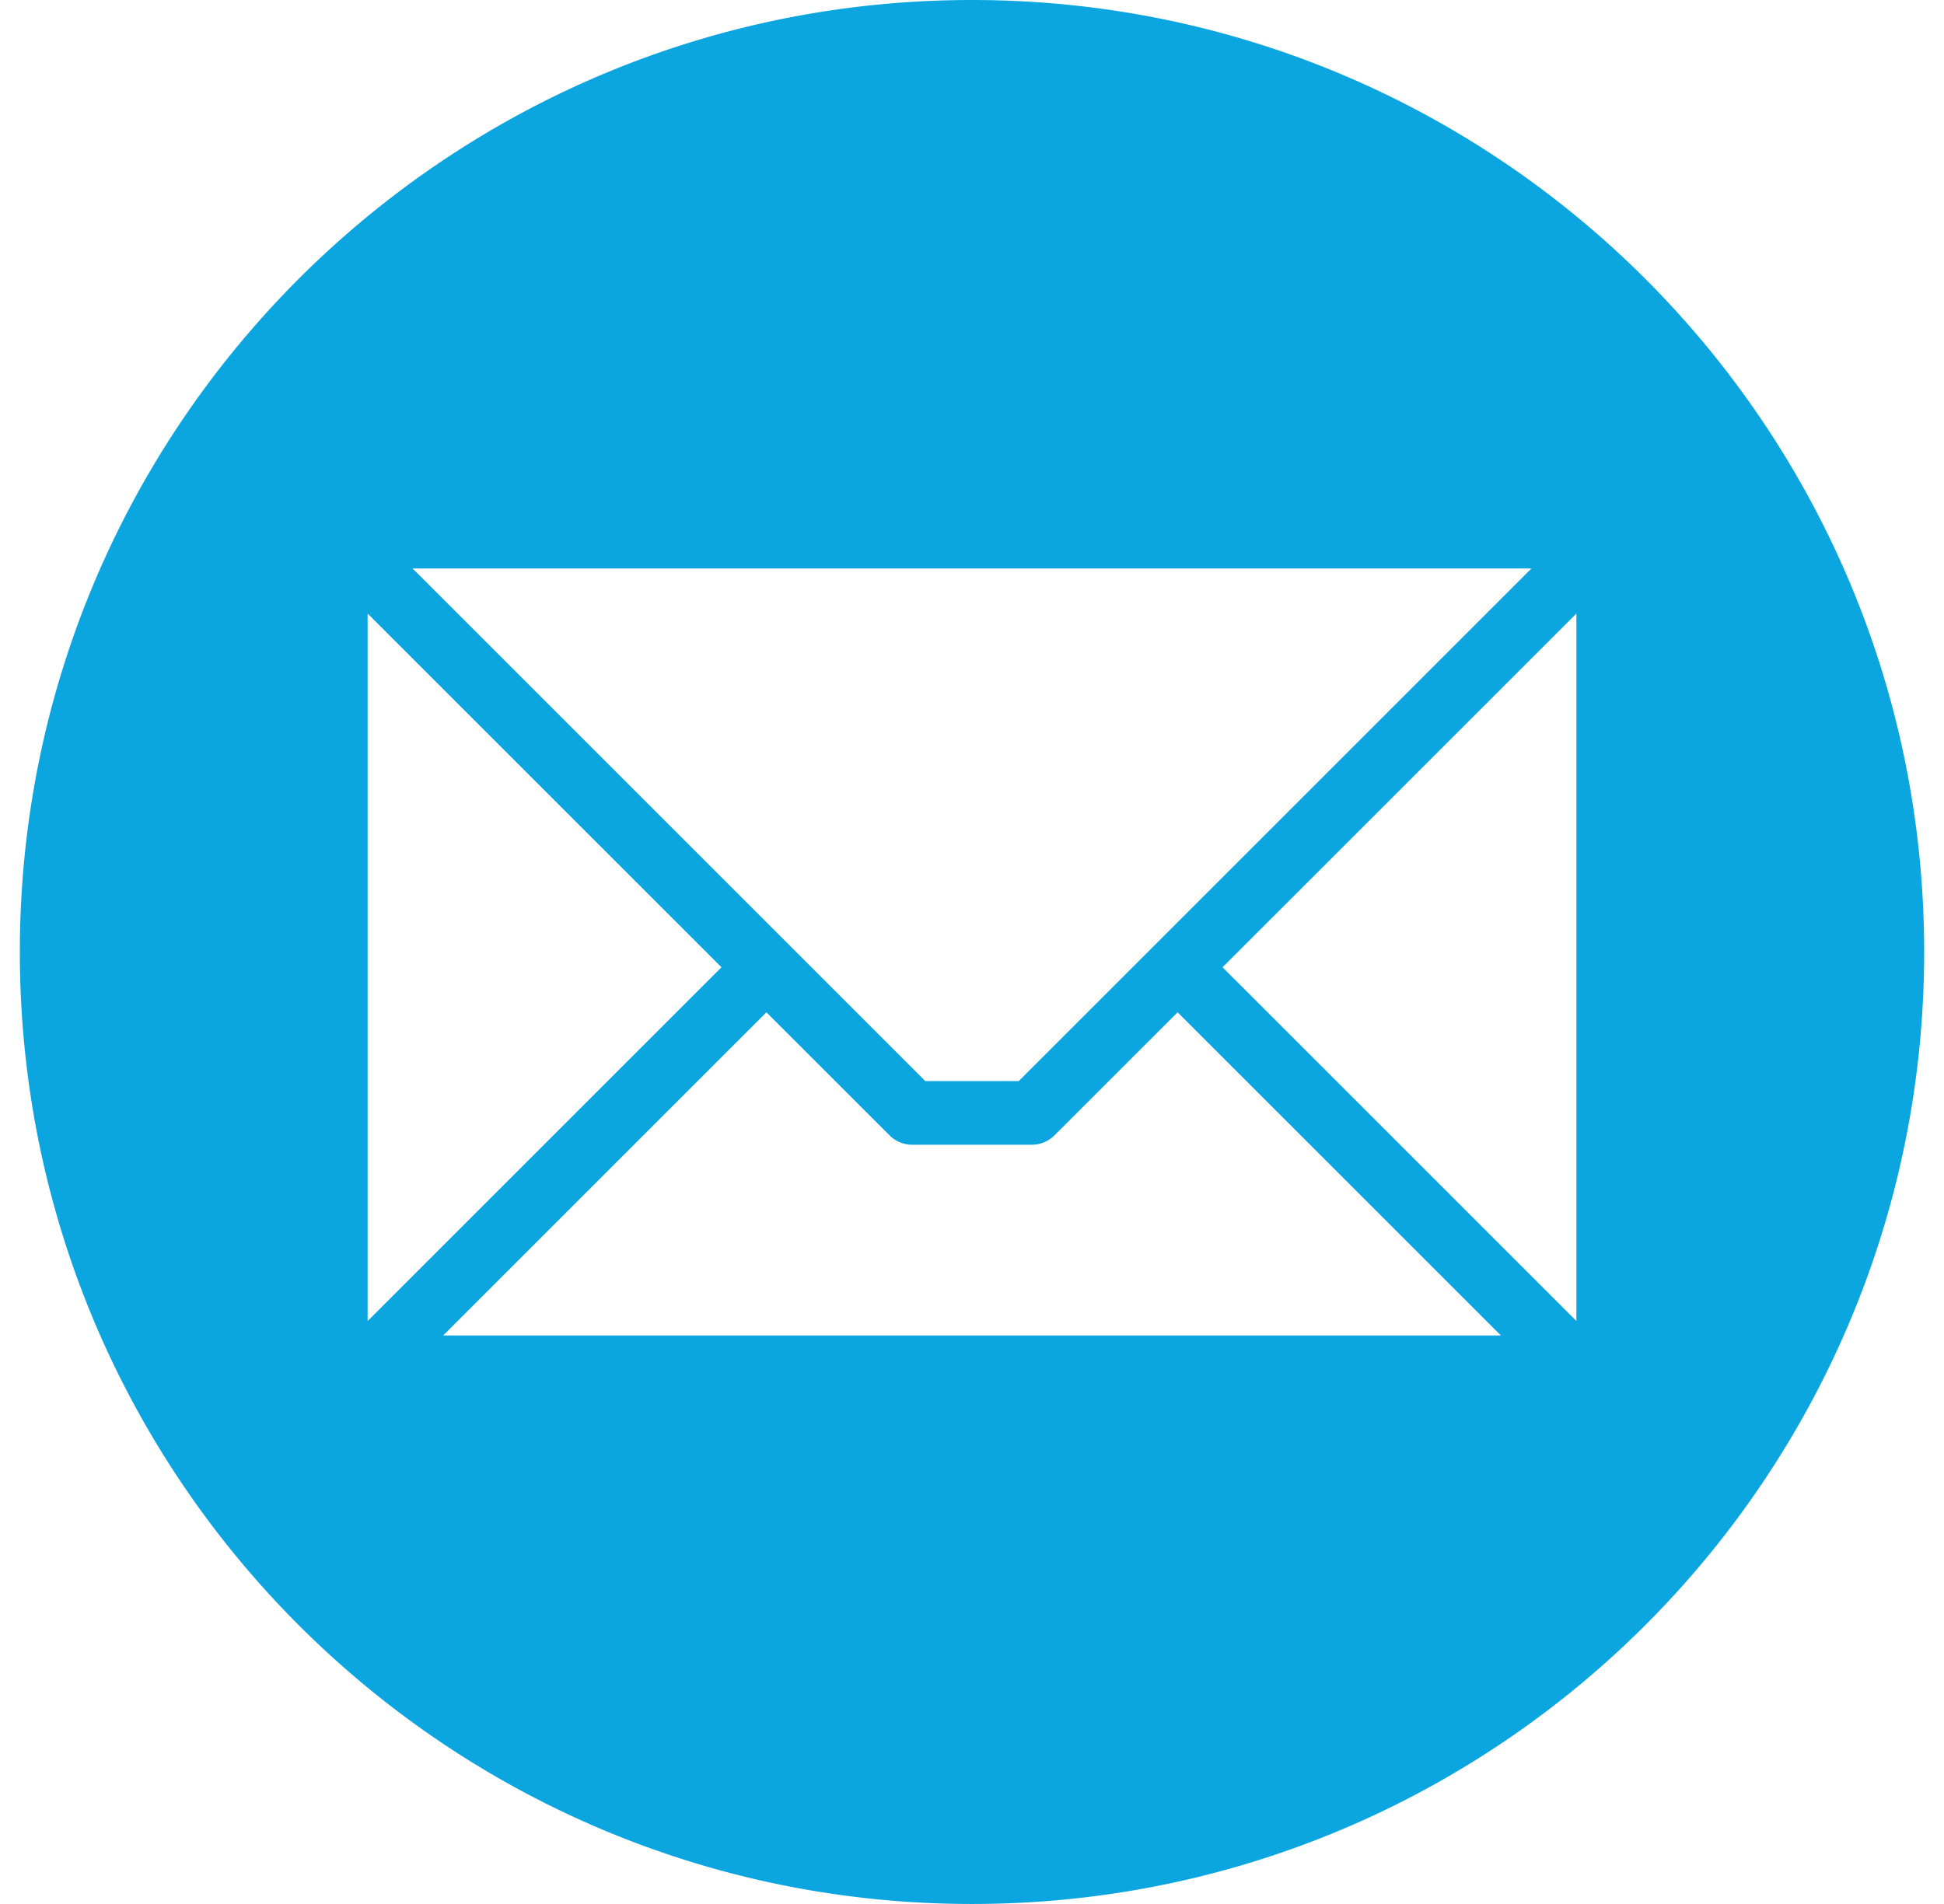 <svg width="49" height="48" fill="none" xmlns="http://www.w3.org/2000/svg"><g clip-path="url('#clip0_10_291')"><path fill-rule="evenodd" clip-rule="evenodd" d="M24.5 0c13.255 0 24 10.745 24 24s-10.745 24-24 24S.5 37.255.5 24s10.745-24 24-24Zm15.234 33.304V15.467l-8.919 8.918 8.92 8.919Zm-28.563.363H37.83l-8.148-8.147-3.105 3.104a.803.803 0 0 1-.568.235h-3.018a.802.802 0 0 1-.568-.235l-3.105-3.104-8.147 8.147Zm-1.905-18.2v17.837l8.919-8.919-8.92-8.919ZM38.6 14.332H10.4l12.923 12.923h2.355L38.6 14.333Z" fill="#0BA6E0"/></g><defs><clipPath id="clip0_10_291"><path fill="#fff" transform="translate(.5)" d="M0 0h48v48H0z"/></clipPath></defs></svg>